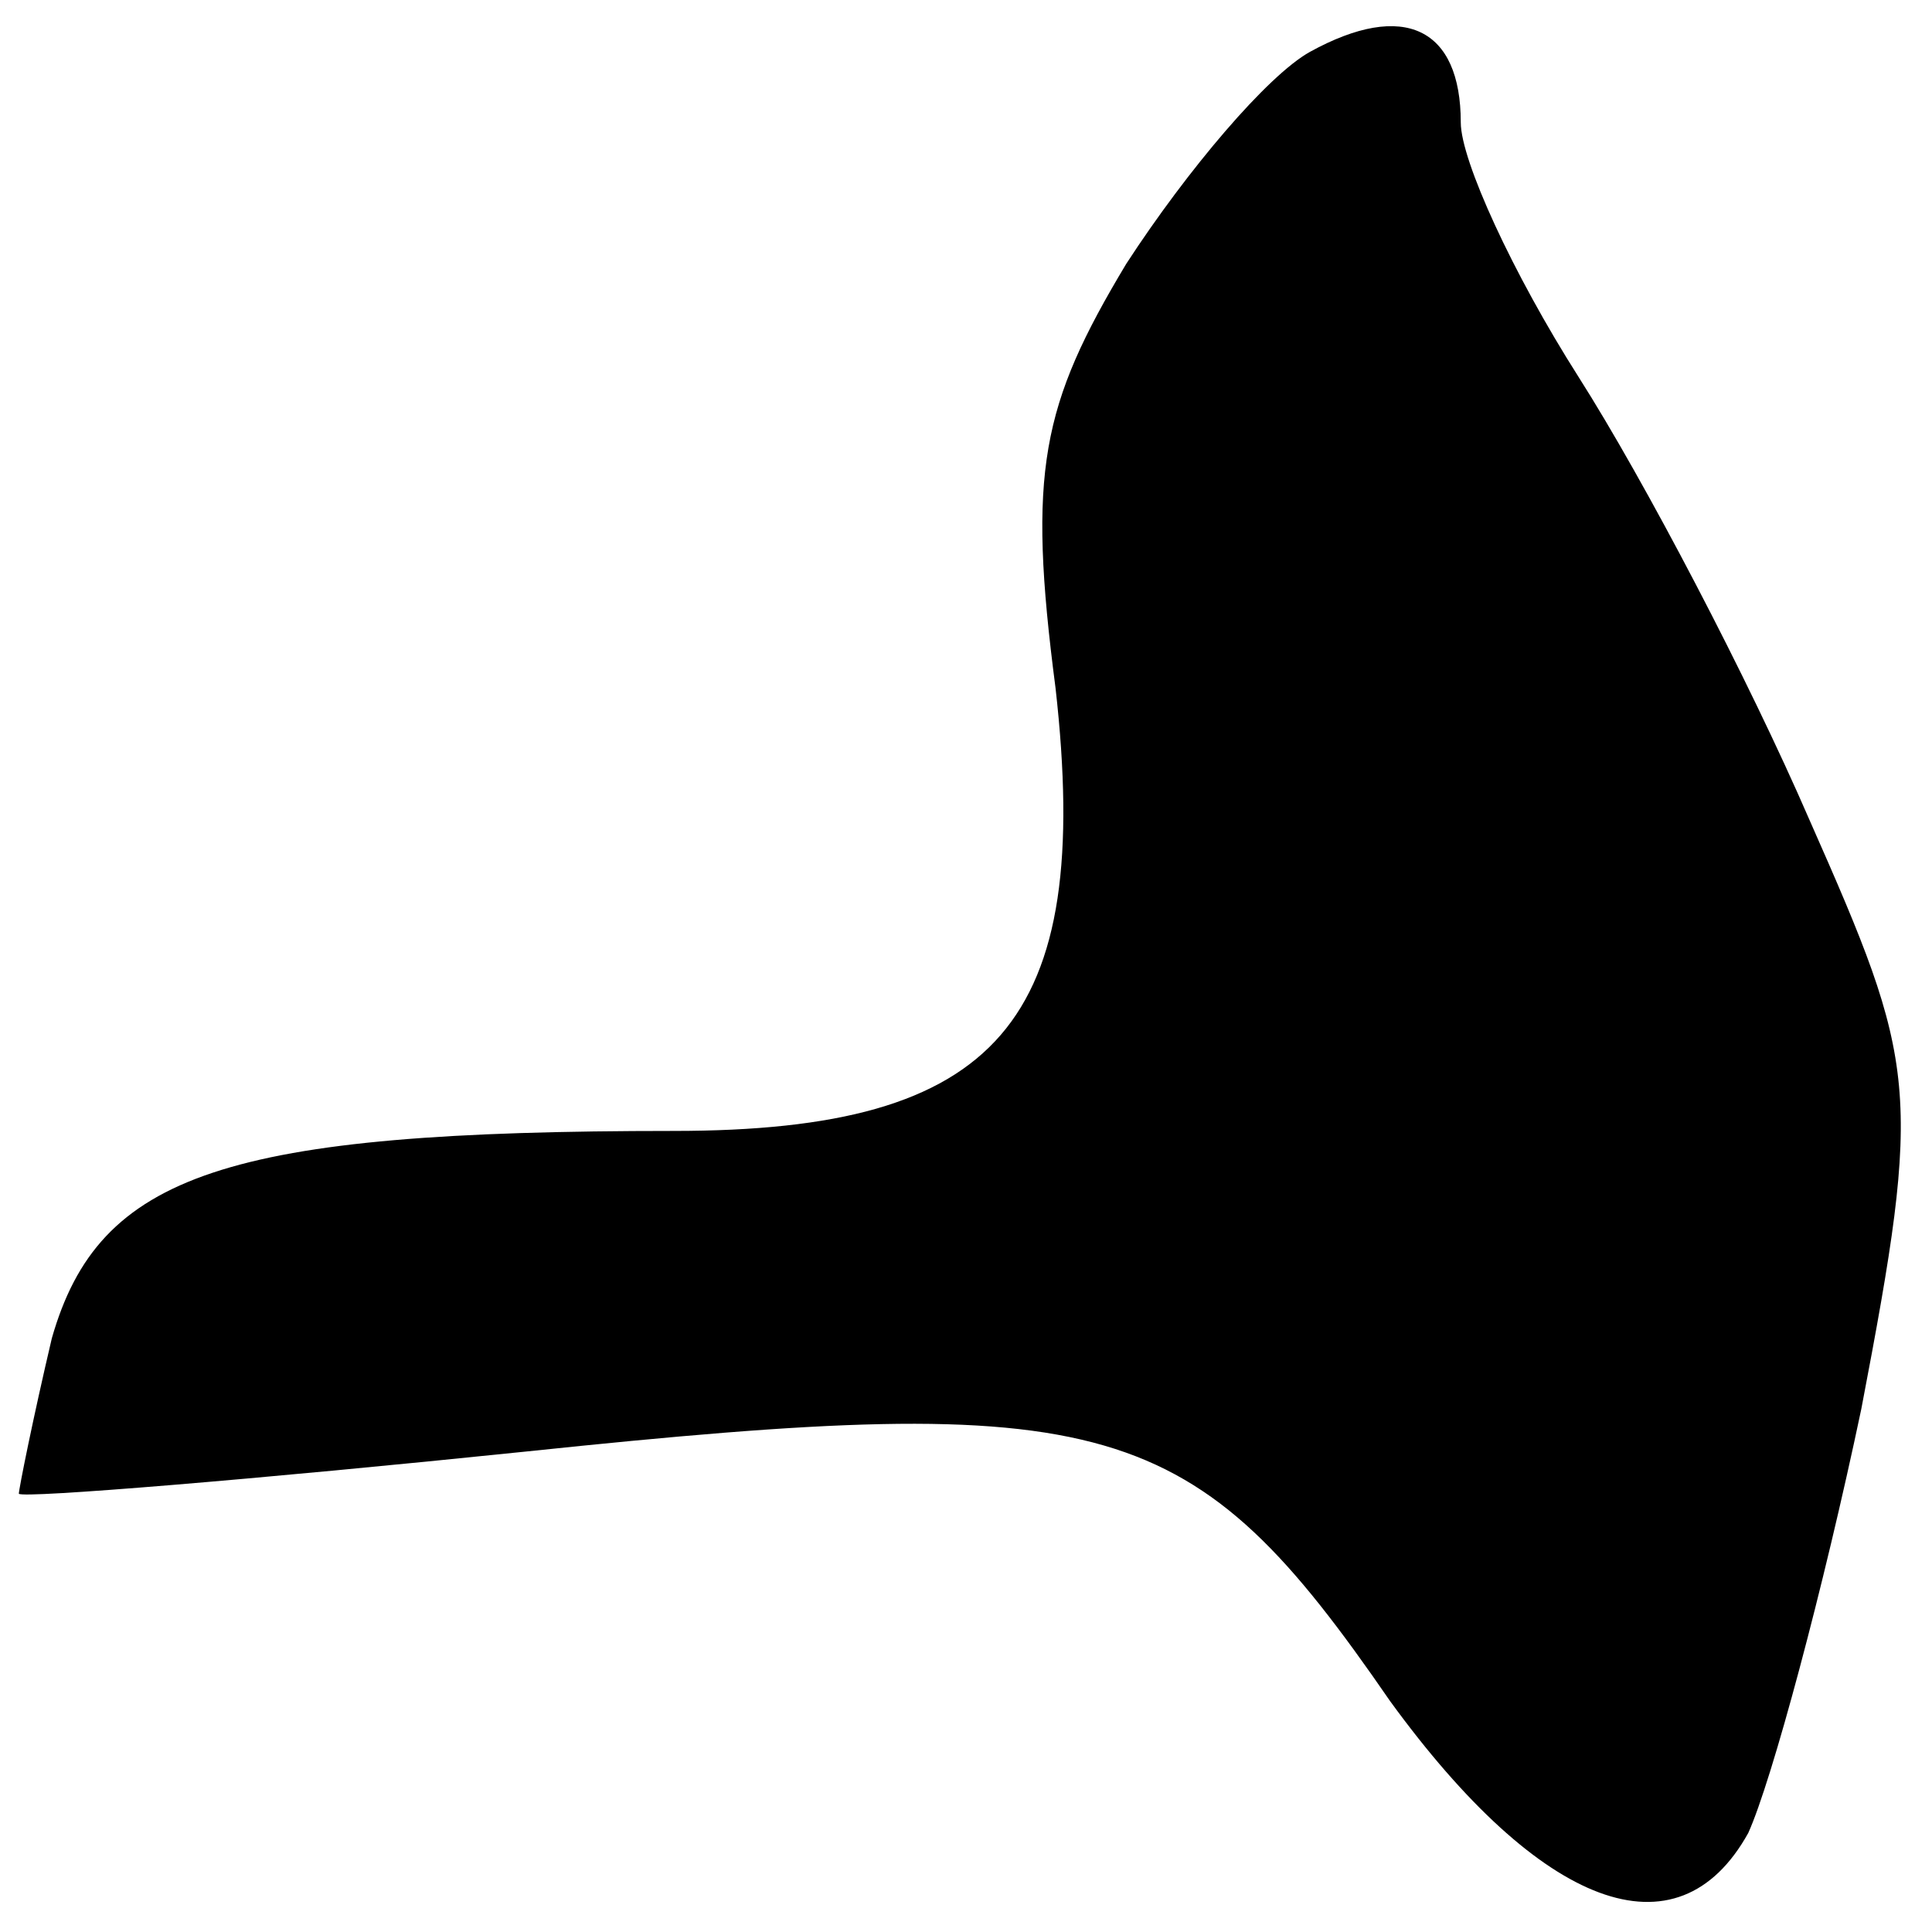 <?xml version="1.0" standalone="no"?>
<!DOCTYPE svg PUBLIC "-//W3C//DTD SVG 20010904//EN"
 "http://www.w3.org/TR/2001/REC-SVG-20010904/DTD/svg10.dtd">
<svg version="1.0" xmlns="http://www.w3.org/2000/svg"
 width="41pt" height="41pt" viewBox="0 0 41 41"
 preserveAspectRatio="xMidYMid meet">
<g transform="translate(0,41) scale(0.1,-0.1)"
fill="#000000" stroke="none">
<path fill="#000000" stroke="none" d="M278 399 c-9 -5 -26 -25 -39 -45 -18
-30 -21 -44 -15 -90 8 -71 -12 -94 -81 -94 -95 0 -122 -9 -132 -44 -4 -17 -7
-32 -7 -33 1 -1 50 3 108 9 124 13 141 8 183 -53 32 -44 61 -55 76 -28 5 11
16 52 24 90 13 68 12 73 -11 125 -13 30 -35 72 -49 94 -14 22 -25 46 -25 54 0
20 -12 26 -32 15z"/>
</g>
</svg>
